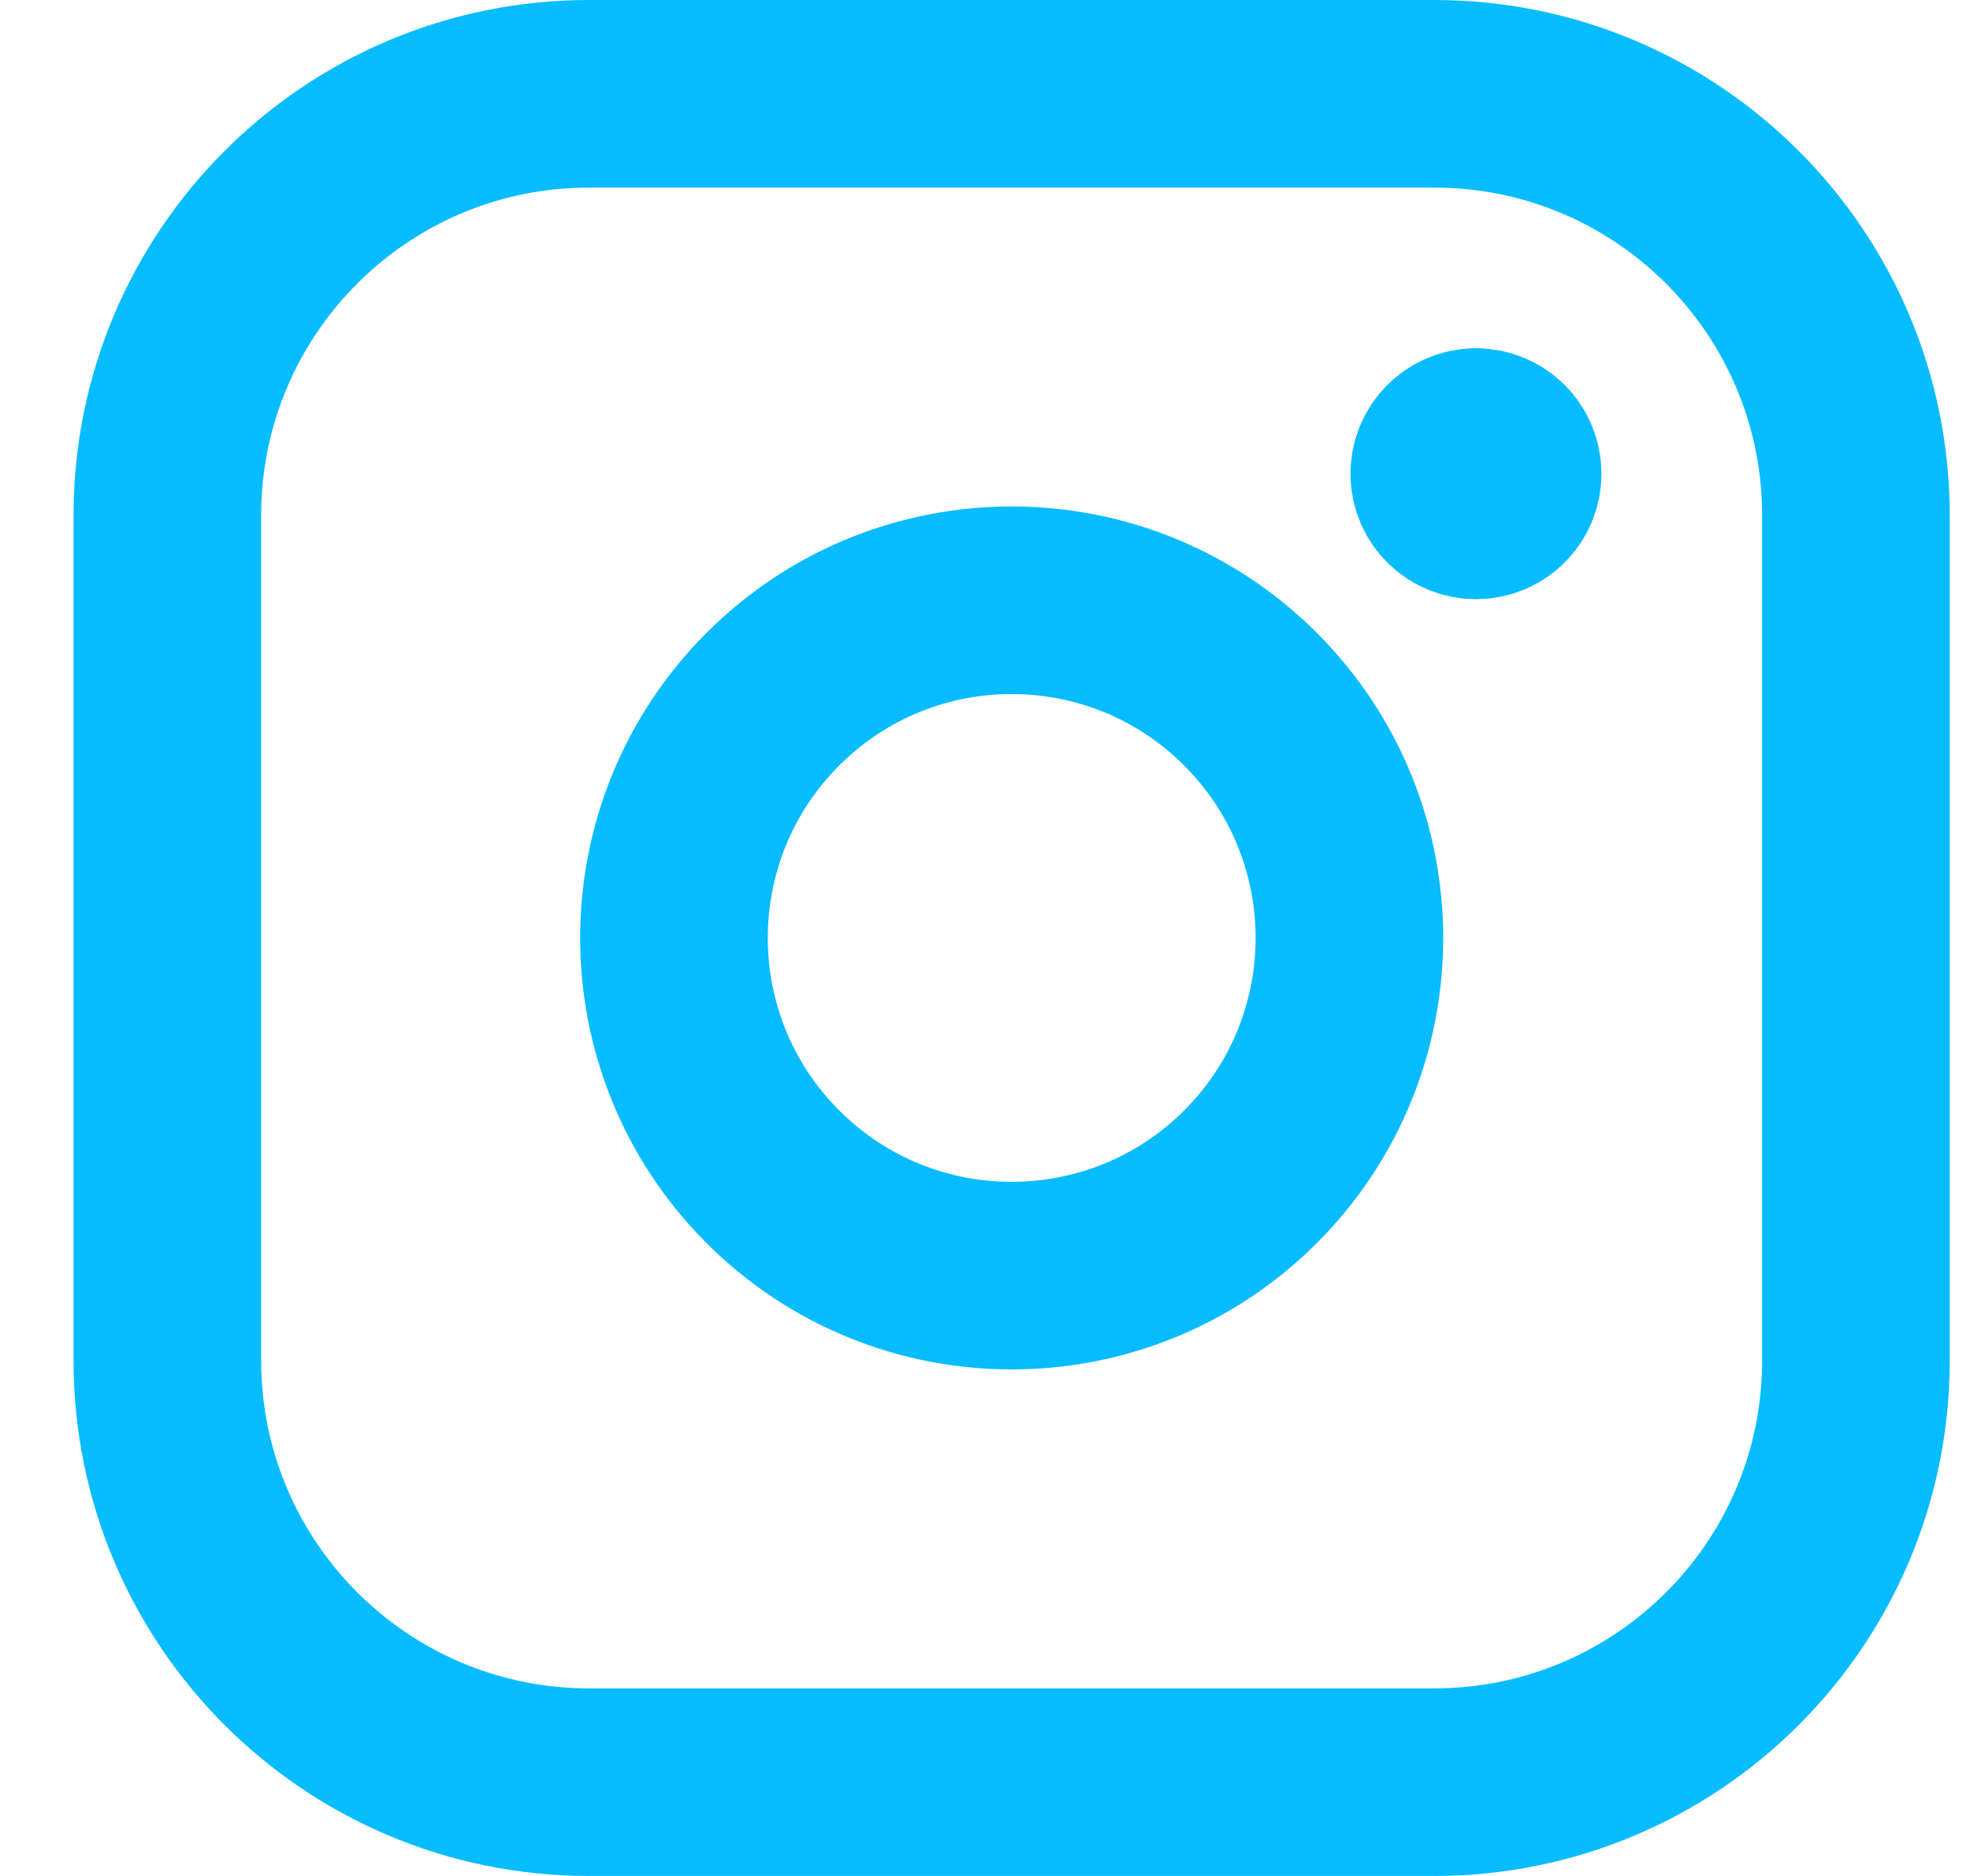 <svg width="21" height="20" viewBox="0 0 21 20" fill="none" xmlns="http://www.w3.org/2000/svg">
<path fill-rule="evenodd" clip-rule="evenodd" d="M6.28 1H15.289C17.771 1 19.784 3.012 19.784 5.496V14.505C19.784 16.987 17.772 19 15.288 19H6.28C3.797 19 1.784 16.988 1.784 14.504V5.496C1.784 3.013 3.796 1 6.28 1V1Z" stroke="#07BCFF" stroke-width="2" stroke-linecap="round" stroke-linejoin="round"/>
<path d="M15.733 4.713C15.547 4.714 15.396 4.865 15.396 5.051C15.396 5.237 15.548 5.388 15.734 5.388C15.92 5.388 16.071 5.237 16.071 5.051C16.072 4.864 15.92 4.713 15.733 4.713" stroke="#07BCFF" stroke-width="2" stroke-linecap="round" stroke-linejoin="round"/>
<path d="M13.33 7.454C14.736 8.86 14.736 11.14 13.33 12.546C11.924 13.951 9.644 13.951 8.239 12.546C6.833 11.14 6.833 8.86 8.239 7.454C9.644 6.048 11.924 6.048 13.33 7.454" stroke="#07BCFF" stroke-width="2" stroke-linecap="round" stroke-linejoin="round"/>
</svg>
